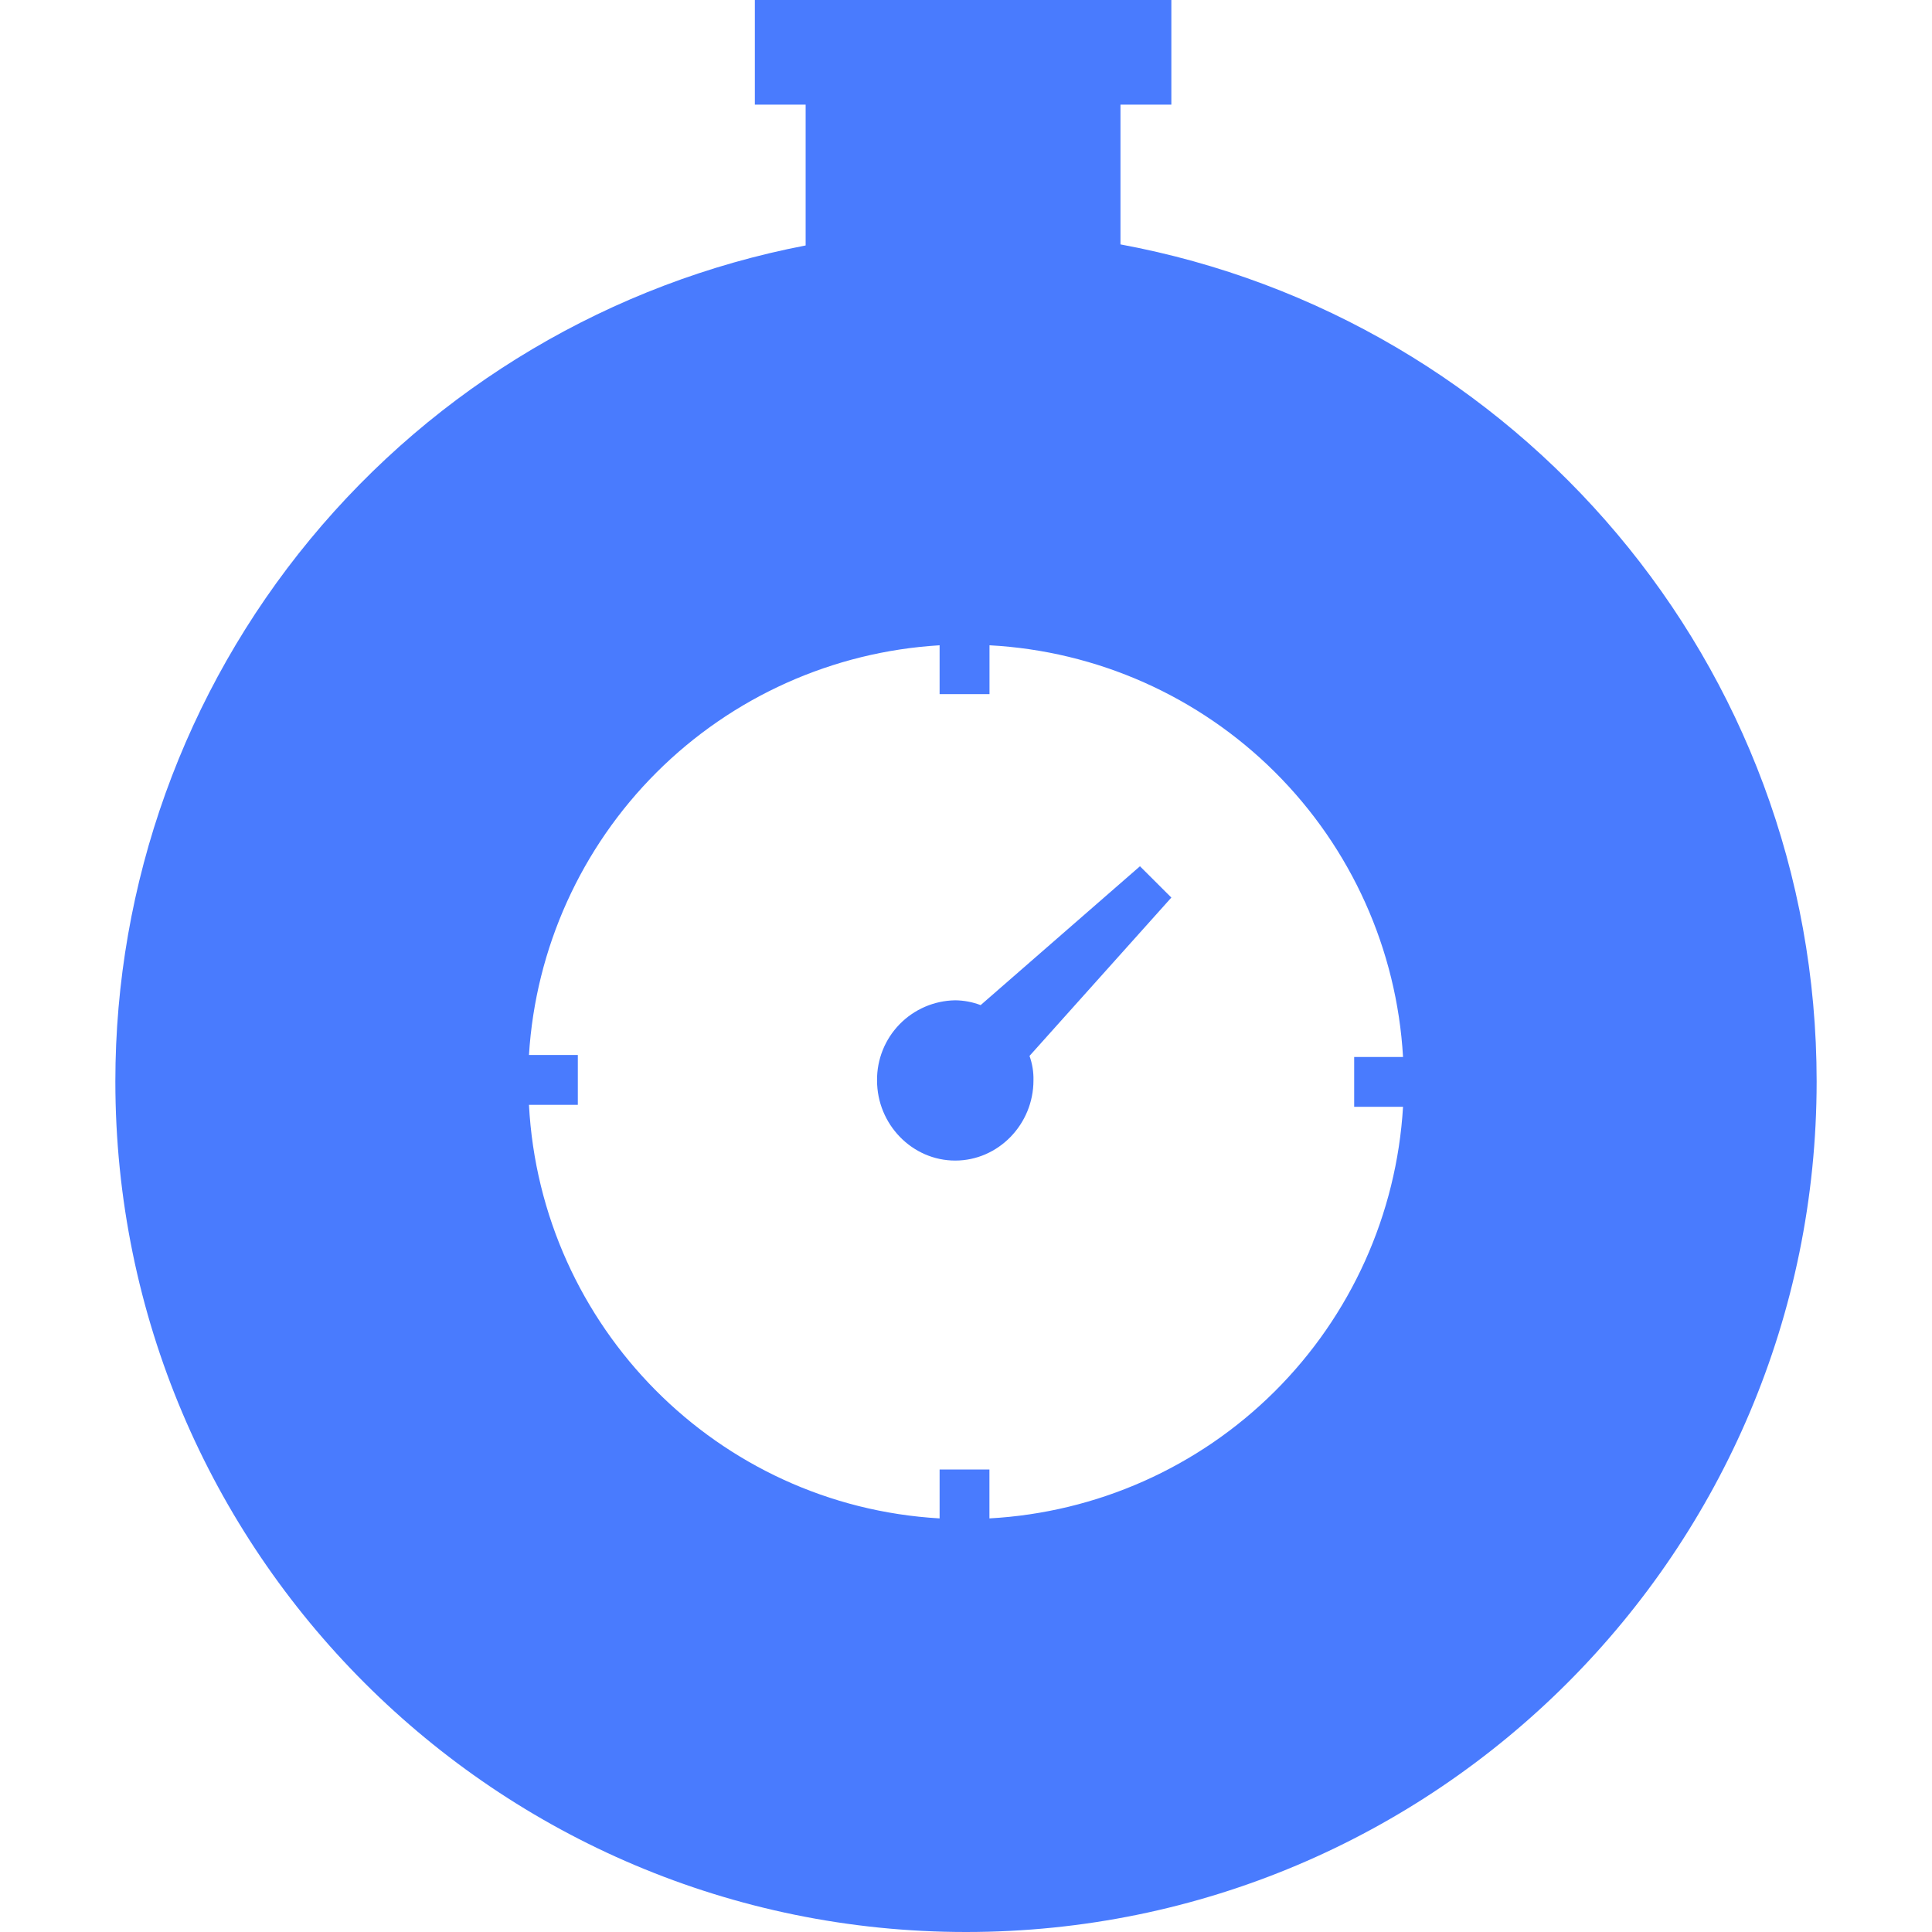 <svg width="110" height="110" viewBox="0 0 110 110" fill="none" xmlns="http://www.w3.org/2000/svg">
<path d="M63.795 13.915V5.958H66.692V0H42.978V5.958H45.87V13.975C34.808 16.102 24.833 22.018 17.66 30.704C10.488 39.39 6.565 50.303 6.568 61.568C6.568 88.344 28.279 110 55 110C81.776 110 103.432 88.289 103.432 61.568C103.432 37.799 86.341 18.09 63.795 13.915ZM56.334 86.451V83.669H53.497V86.451C40.86 85.727 30.786 75.543 30.117 62.906H32.899V60.065H30.117C30.495 53.993 33.081 48.269 37.387 43.972C41.694 39.676 47.424 37.103 53.497 36.74V39.522H56.338V36.74C62.459 37.066 68.245 39.637 72.589 43.961C76.933 48.286 79.53 54.06 79.883 60.179H77.101V63.016H79.883C79.519 69.132 76.918 74.901 72.576 79.223C68.233 83.544 62.452 86.117 56.334 86.451ZM66.692 51.104L64.905 49.321L55.834 57.227C55.371 57.051 54.881 56.958 54.386 56.953C53.192 56.971 52.054 57.46 51.22 58.315C50.386 59.169 49.924 60.319 49.935 61.513C49.935 64.02 51.938 66.078 54.386 66.078C56.838 66.078 58.841 64.015 58.841 61.513C58.853 61.039 58.776 60.566 58.616 60.12L66.692 51.104Z" fill="#497BFE"/>
</svg>
